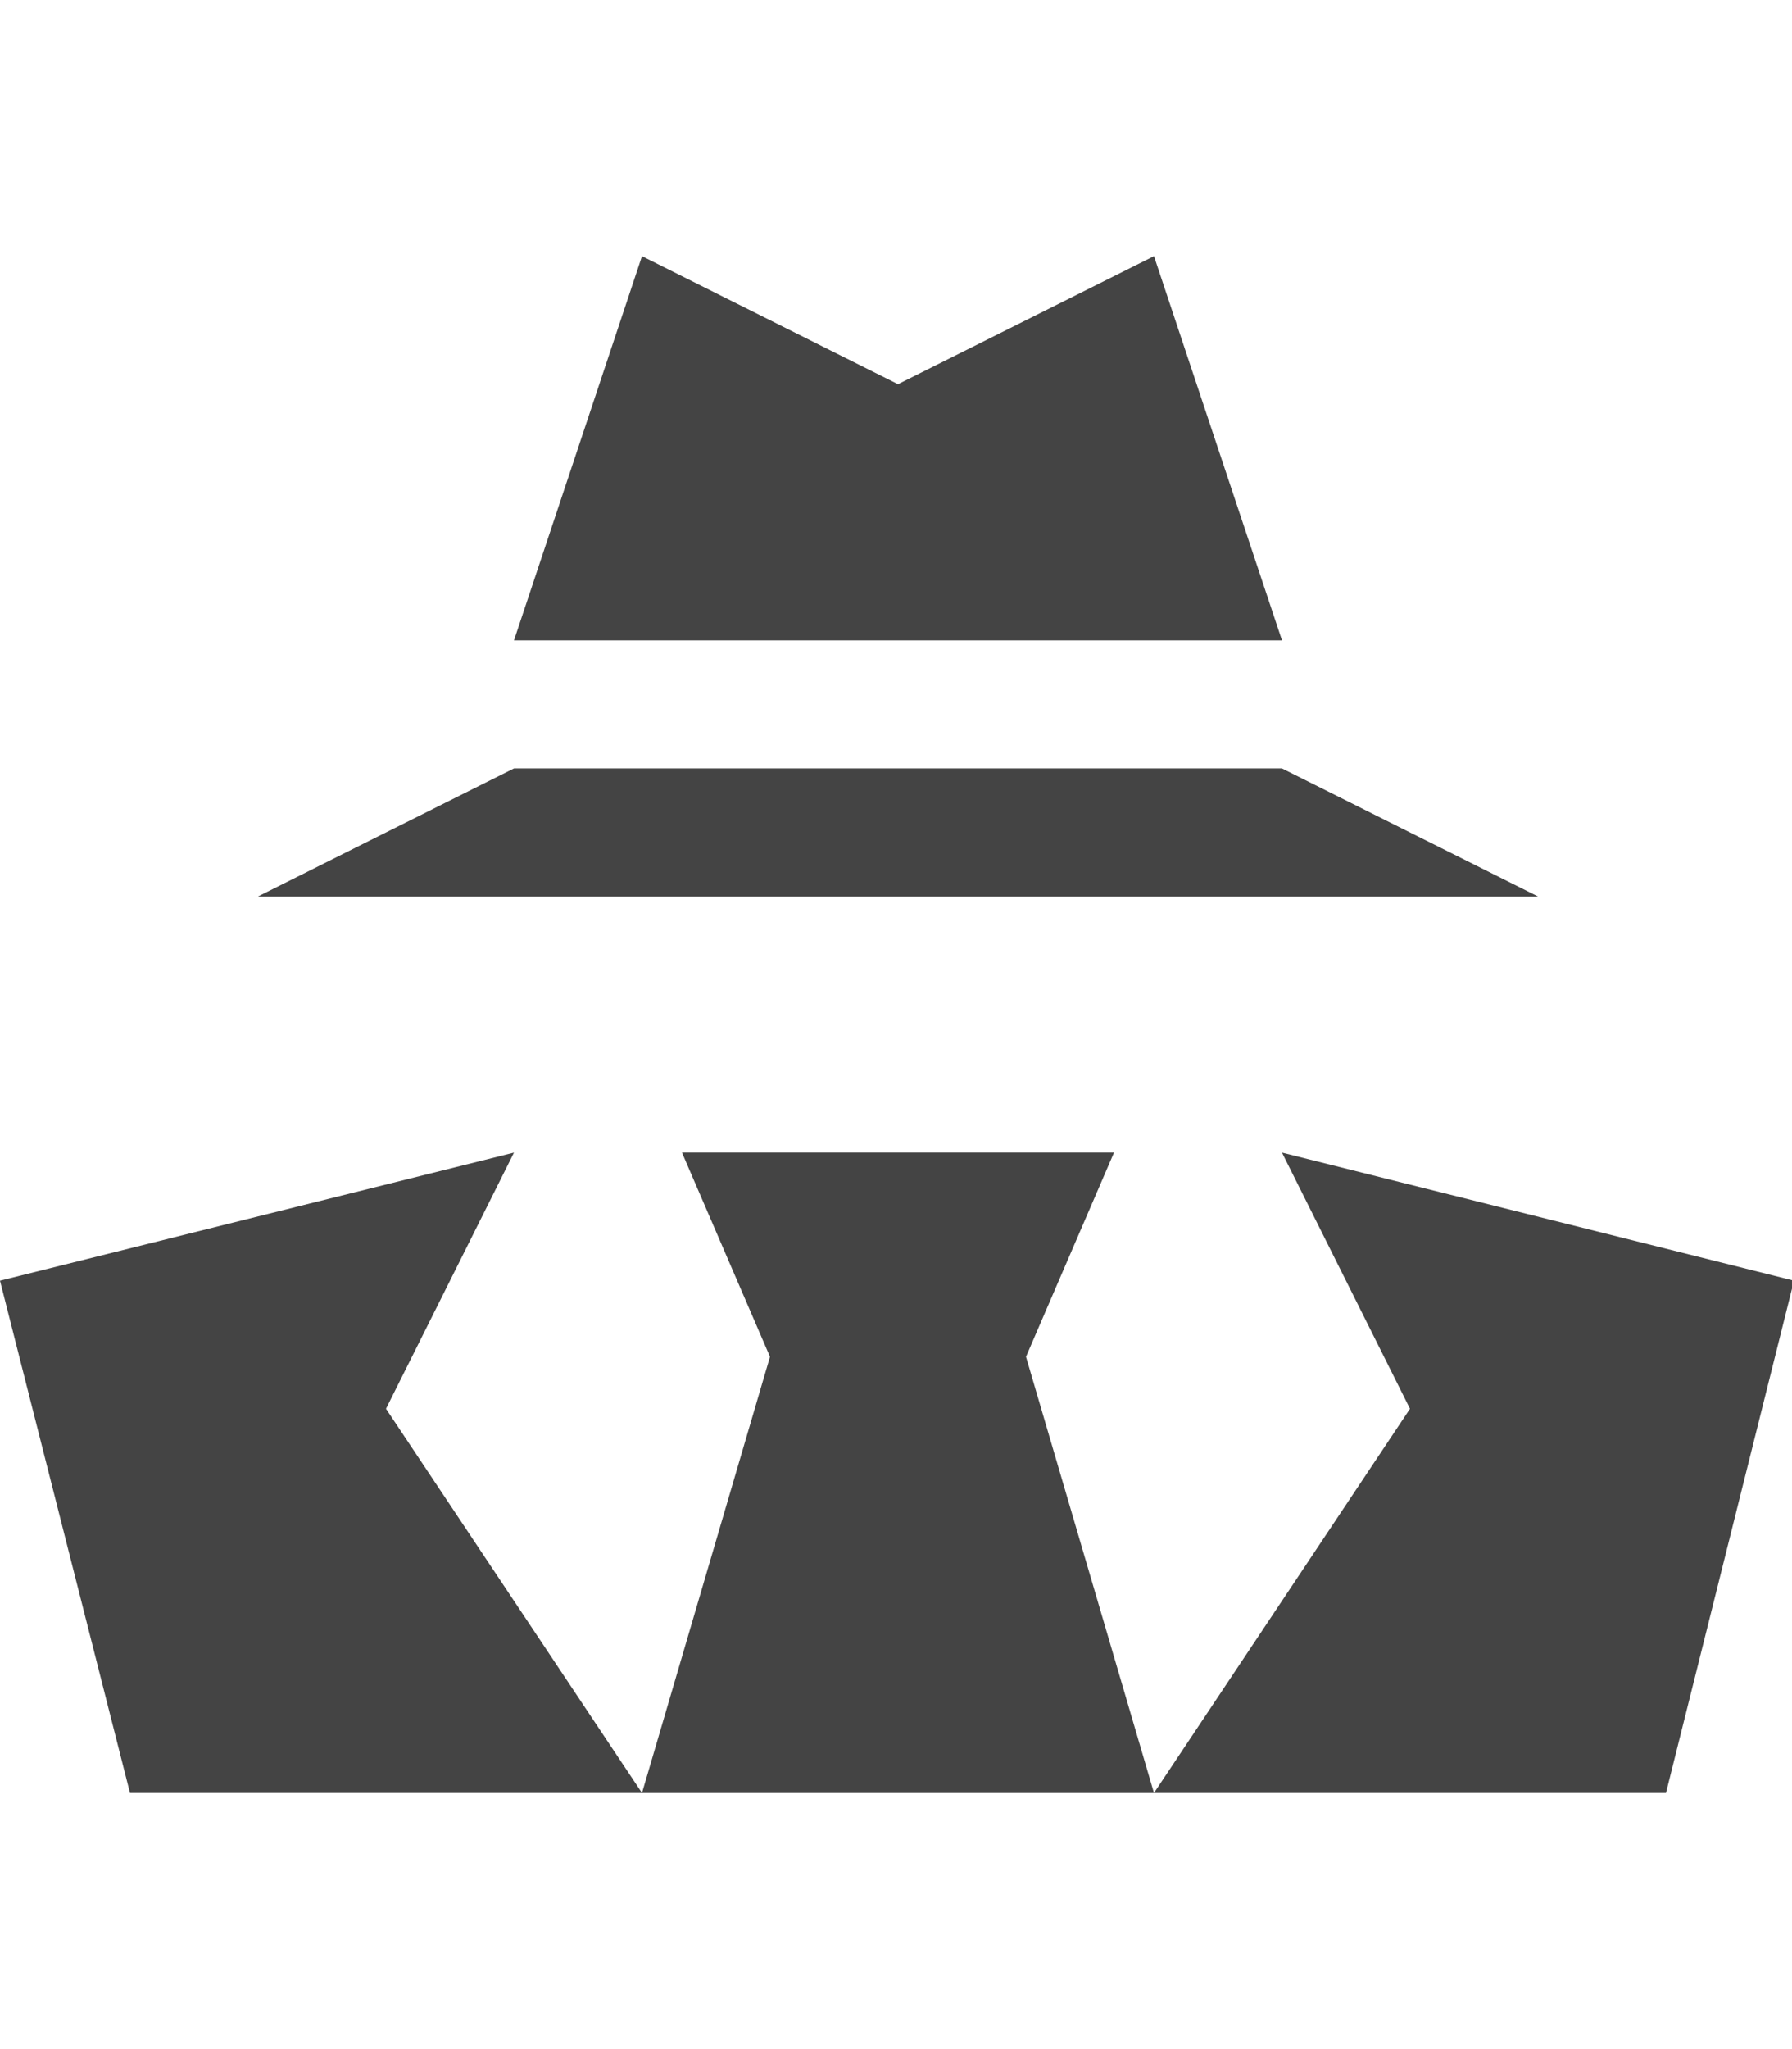 <?xml version="1.0" encoding="utf-8"?>
<!-- Generated by IcoMoon.io -->
<!DOCTYPE svg PUBLIC "-//W3C//DTD SVG 1.1//EN" "http://www.w3.org/Graphics/SVG/1.1/DTD/svg11.dtd">
<svg version="1.1" xmlns="http://www.w3.org/2000/svg" xmlns:xlink="http://www.w3.org/1999/xlink" width="28" height="32" viewBox="0 0 28 32">
<path fill="#444444" d="M6.031 22l4 6h-8l-2.031-8 8.031-2-2 4zM20.031 18l2 4-4 6h8l2-8-8-2zM17.406 18h-6.75l1.375 3.188-2 6.813h8l-2-6.813 1.375-3.188zM20.031 12h-12l-4 2h20l-4-2zM18.031 4l-4 2-4-2-2 6h12l-2-6z"></path>
</svg>
